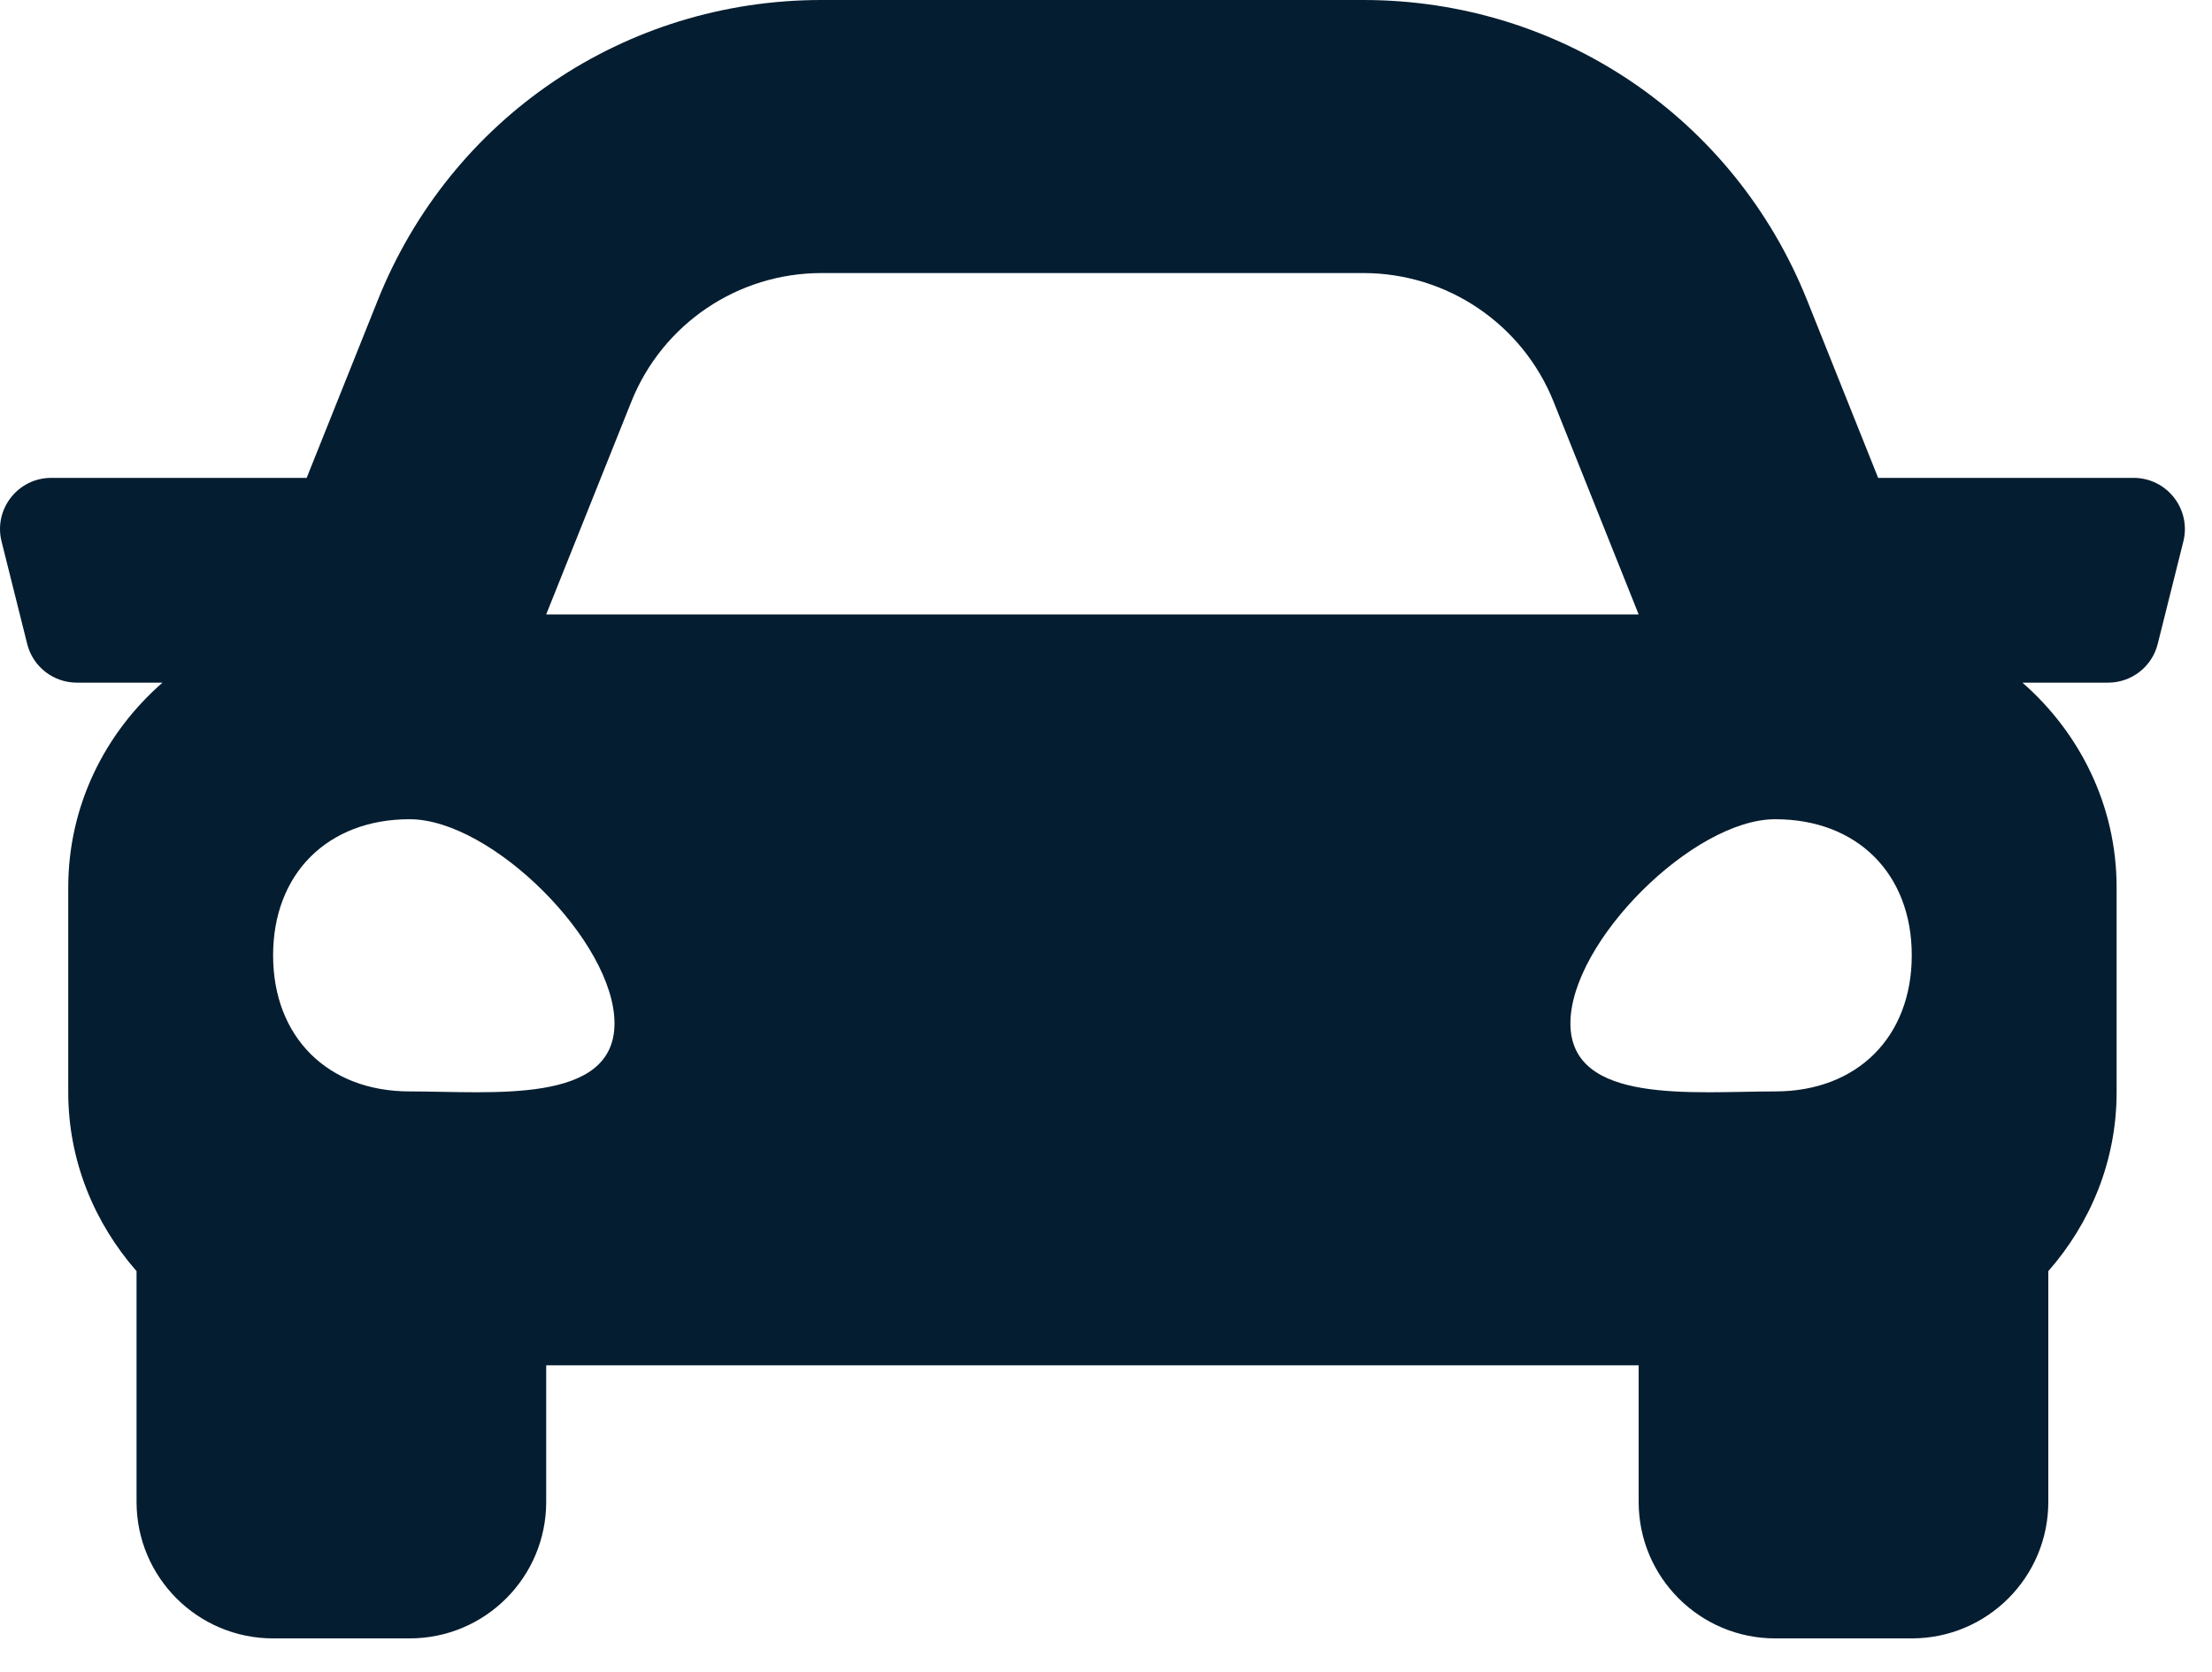 <svg width="41" height="31" viewBox="0 0 41 31" fill="none" xmlns="http://www.w3.org/2000/svg">
<path d="M39.547 8.859H34.812L33.496 5.568C32.143 2.185 28.915 0 25.271 0H15.226C11.583 0 8.354 2.185 7.001 5.568L5.684 8.859H0.95C0.332 8.859 -0.121 9.439 0.029 10.038L0.504 11.937C0.609 12.359 0.988 12.655 1.424 12.655H3.012C1.949 13.583 1.265 14.932 1.265 16.452V20.249C1.265 21.524 1.753 22.675 2.531 23.565V27.842C2.531 29.24 3.664 30.373 5.062 30.373H7.593C8.991 30.373 10.124 29.24 10.124 27.842V25.311H30.373V27.842C30.373 29.24 31.506 30.373 32.904 30.373H35.435C36.833 30.373 37.966 29.24 37.966 27.842V23.565C38.745 22.676 39.232 21.525 39.232 20.249V16.452C39.232 14.932 38.548 13.583 37.486 12.655H39.074C39.51 12.655 39.889 12.359 39.994 11.937L40.469 10.038C40.618 9.439 40.165 8.859 39.547 8.859ZM11.701 7.449C12.277 6.007 13.673 5.062 15.226 5.062H25.271C26.824 5.062 28.22 6.007 28.797 7.449L30.373 11.39H10.124L11.701 7.449ZM7.593 20.233C6.074 20.233 5.062 19.224 5.062 17.71C5.062 16.196 6.074 15.187 7.593 15.187C9.112 15.187 11.39 17.457 11.39 18.971C11.39 20.485 9.112 20.233 7.593 20.233ZM32.904 20.233C31.386 20.233 29.108 20.485 29.108 18.971C29.108 17.457 31.386 15.187 32.904 15.187C34.423 15.187 35.435 16.196 35.435 17.71C35.435 19.224 34.423 20.233 32.904 20.233Z" fill="#051D30"/>
</svg>
